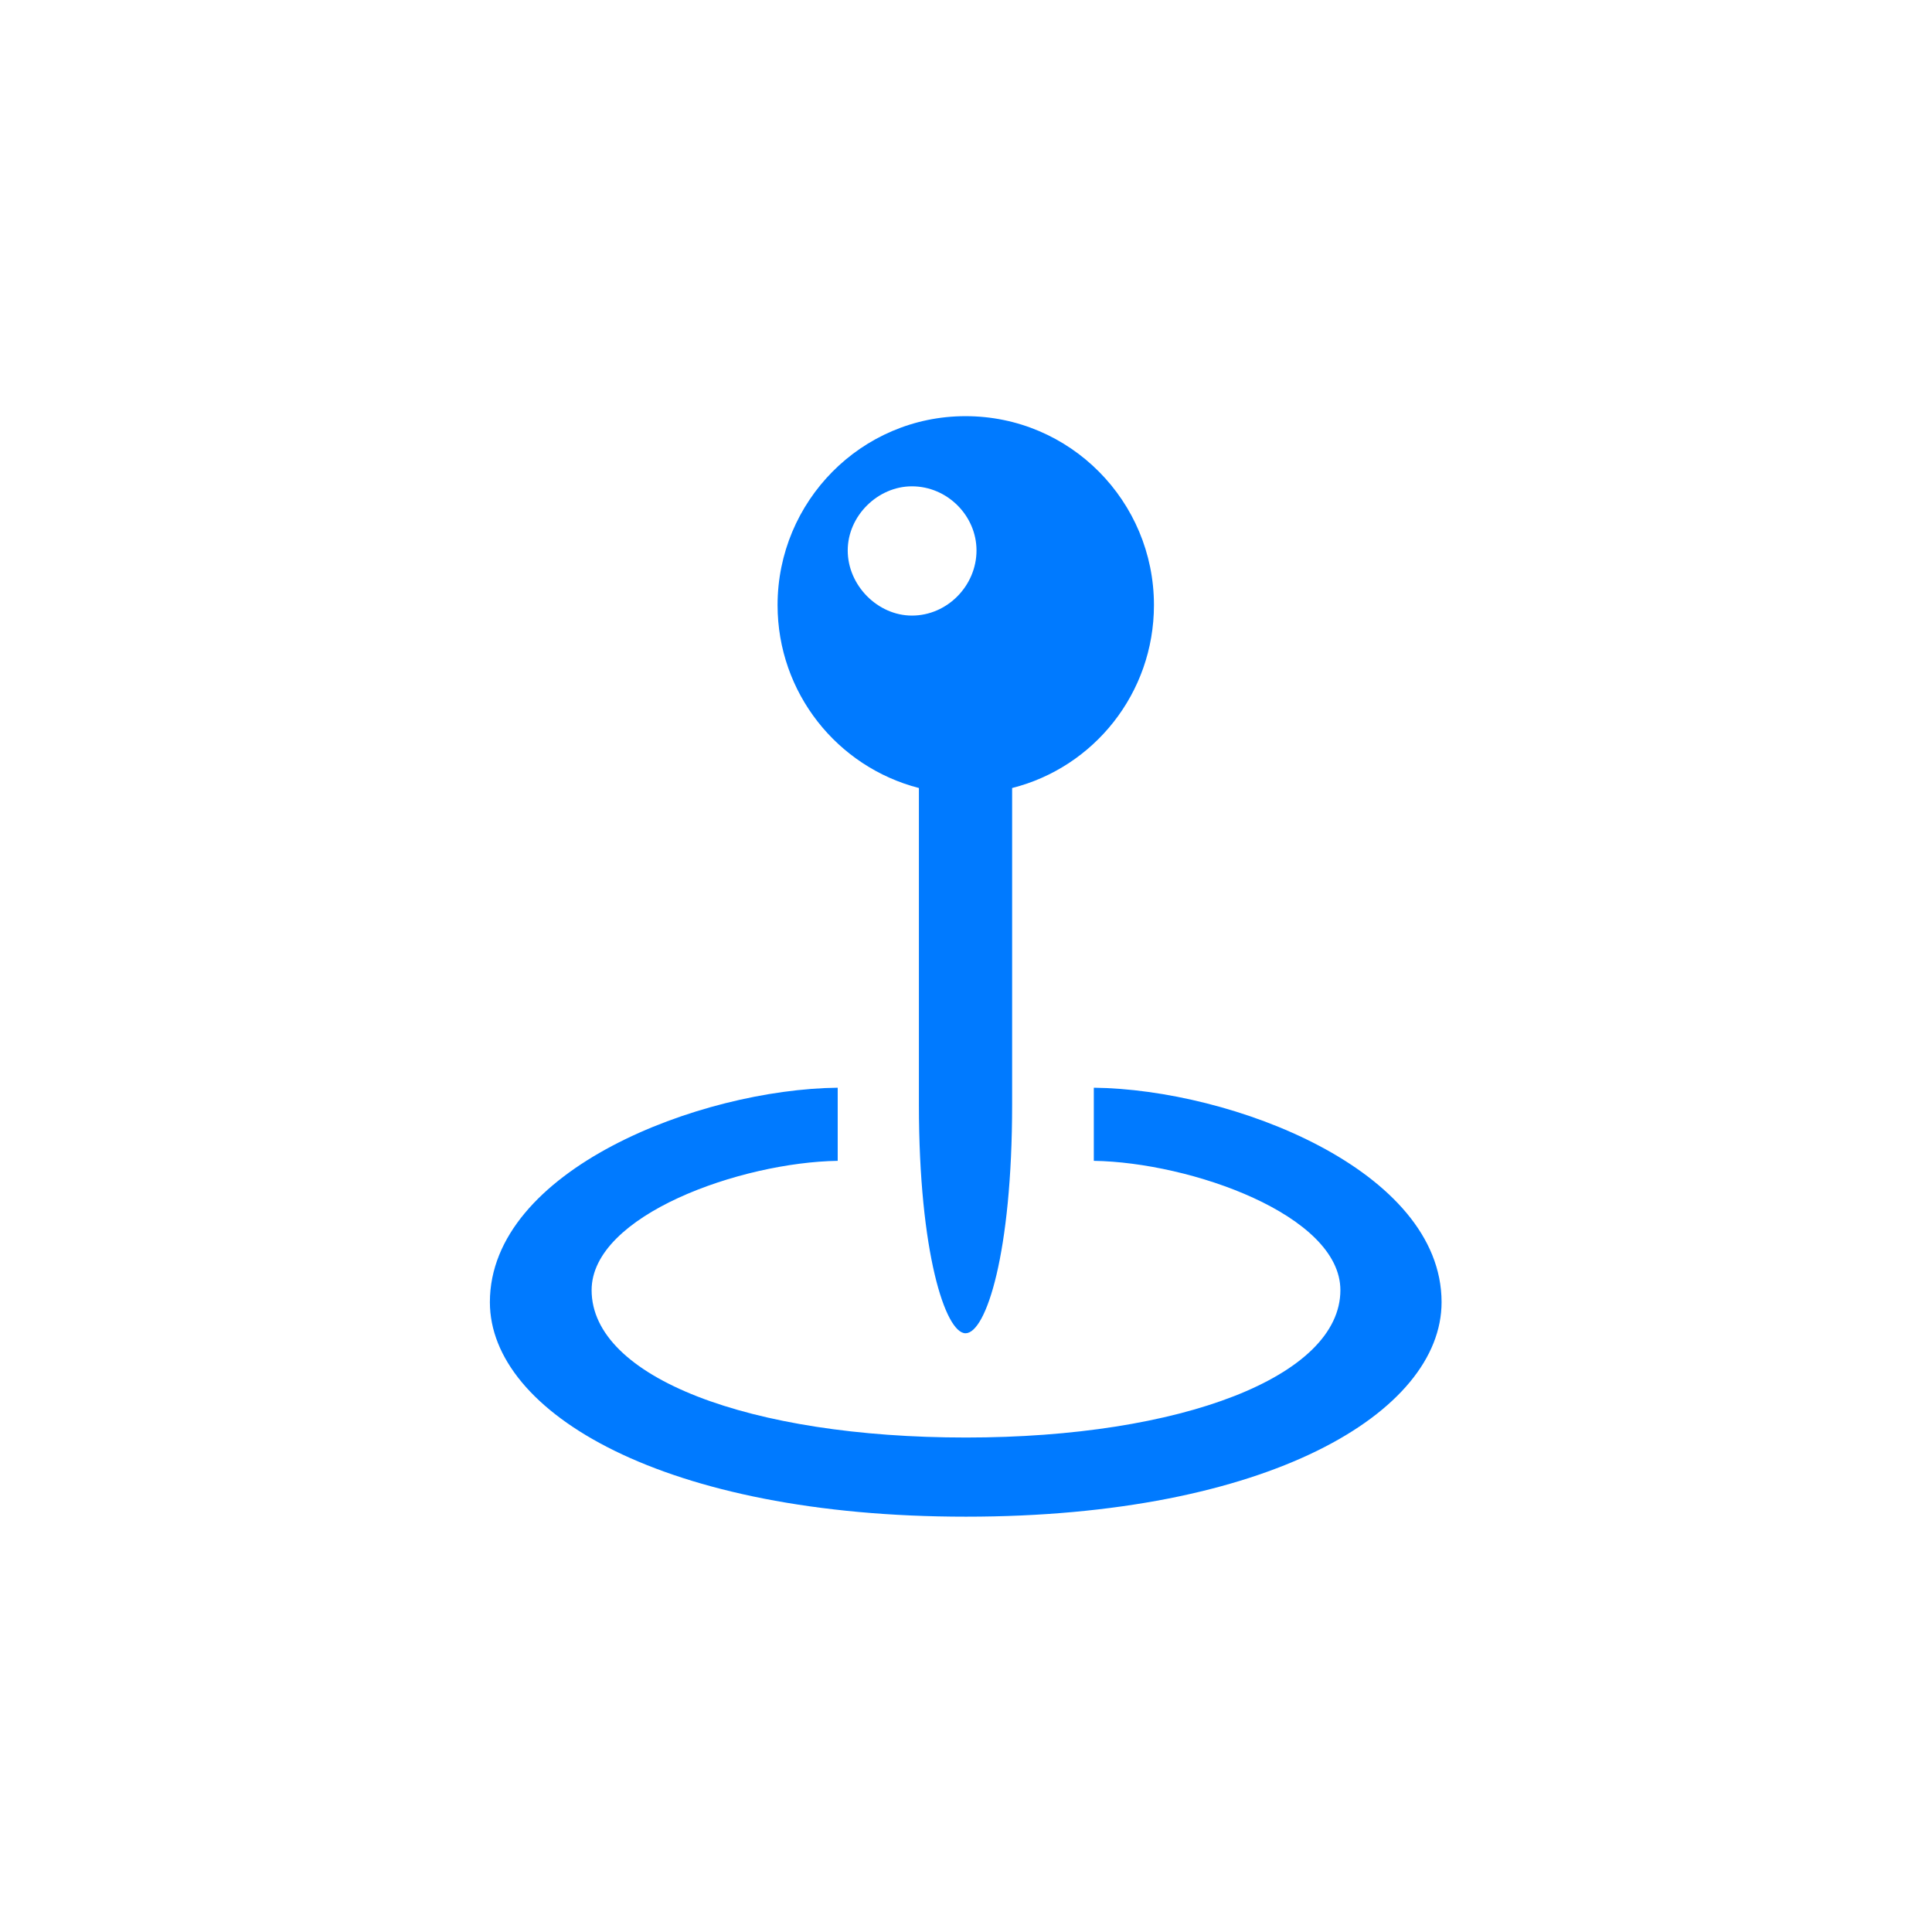 <svg width="32" height="32" viewBox="0 0 32 32" fill="none" xmlns="http://www.w3.org/2000/svg">
<path d="M15.992 22.083C16.332 22.083 16.764 20.755 16.764 18.298V13.052C18.117 12.711 19.113 11.483 19.113 10.022C19.113 8.304 17.727 6.893 15.992 6.893C14.265 6.893 12.879 8.304 12.879 10.022C12.879 11.475 13.867 12.703 15.22 13.052V18.298C15.22 20.747 15.66 22.083 15.992 22.083ZM15.104 10.196C14.539 10.196 14.041 9.698 14.041 9.117C14.041 8.544 14.539 8.055 15.104 8.055C15.693 8.055 16.174 8.544 16.174 9.117C16.174 9.698 15.693 10.196 15.104 10.196ZM16 25.121C21.005 25.121 23.877 23.395 23.877 21.568C23.877 19.377 20.399 18.041 18.117 18.016V19.227C19.719 19.252 22.201 20.124 22.201 21.369C22.201 22.797 19.569 23.81 16 23.81C12.414 23.81 9.799 22.814 9.799 21.369C9.799 20.124 12.273 19.252 13.875 19.227V18.016C11.592 18.041 8.114 19.377 8.114 21.568C8.114 23.395 10.995 25.121 16 25.121Z" fill="#007AFF"/>
</svg>
